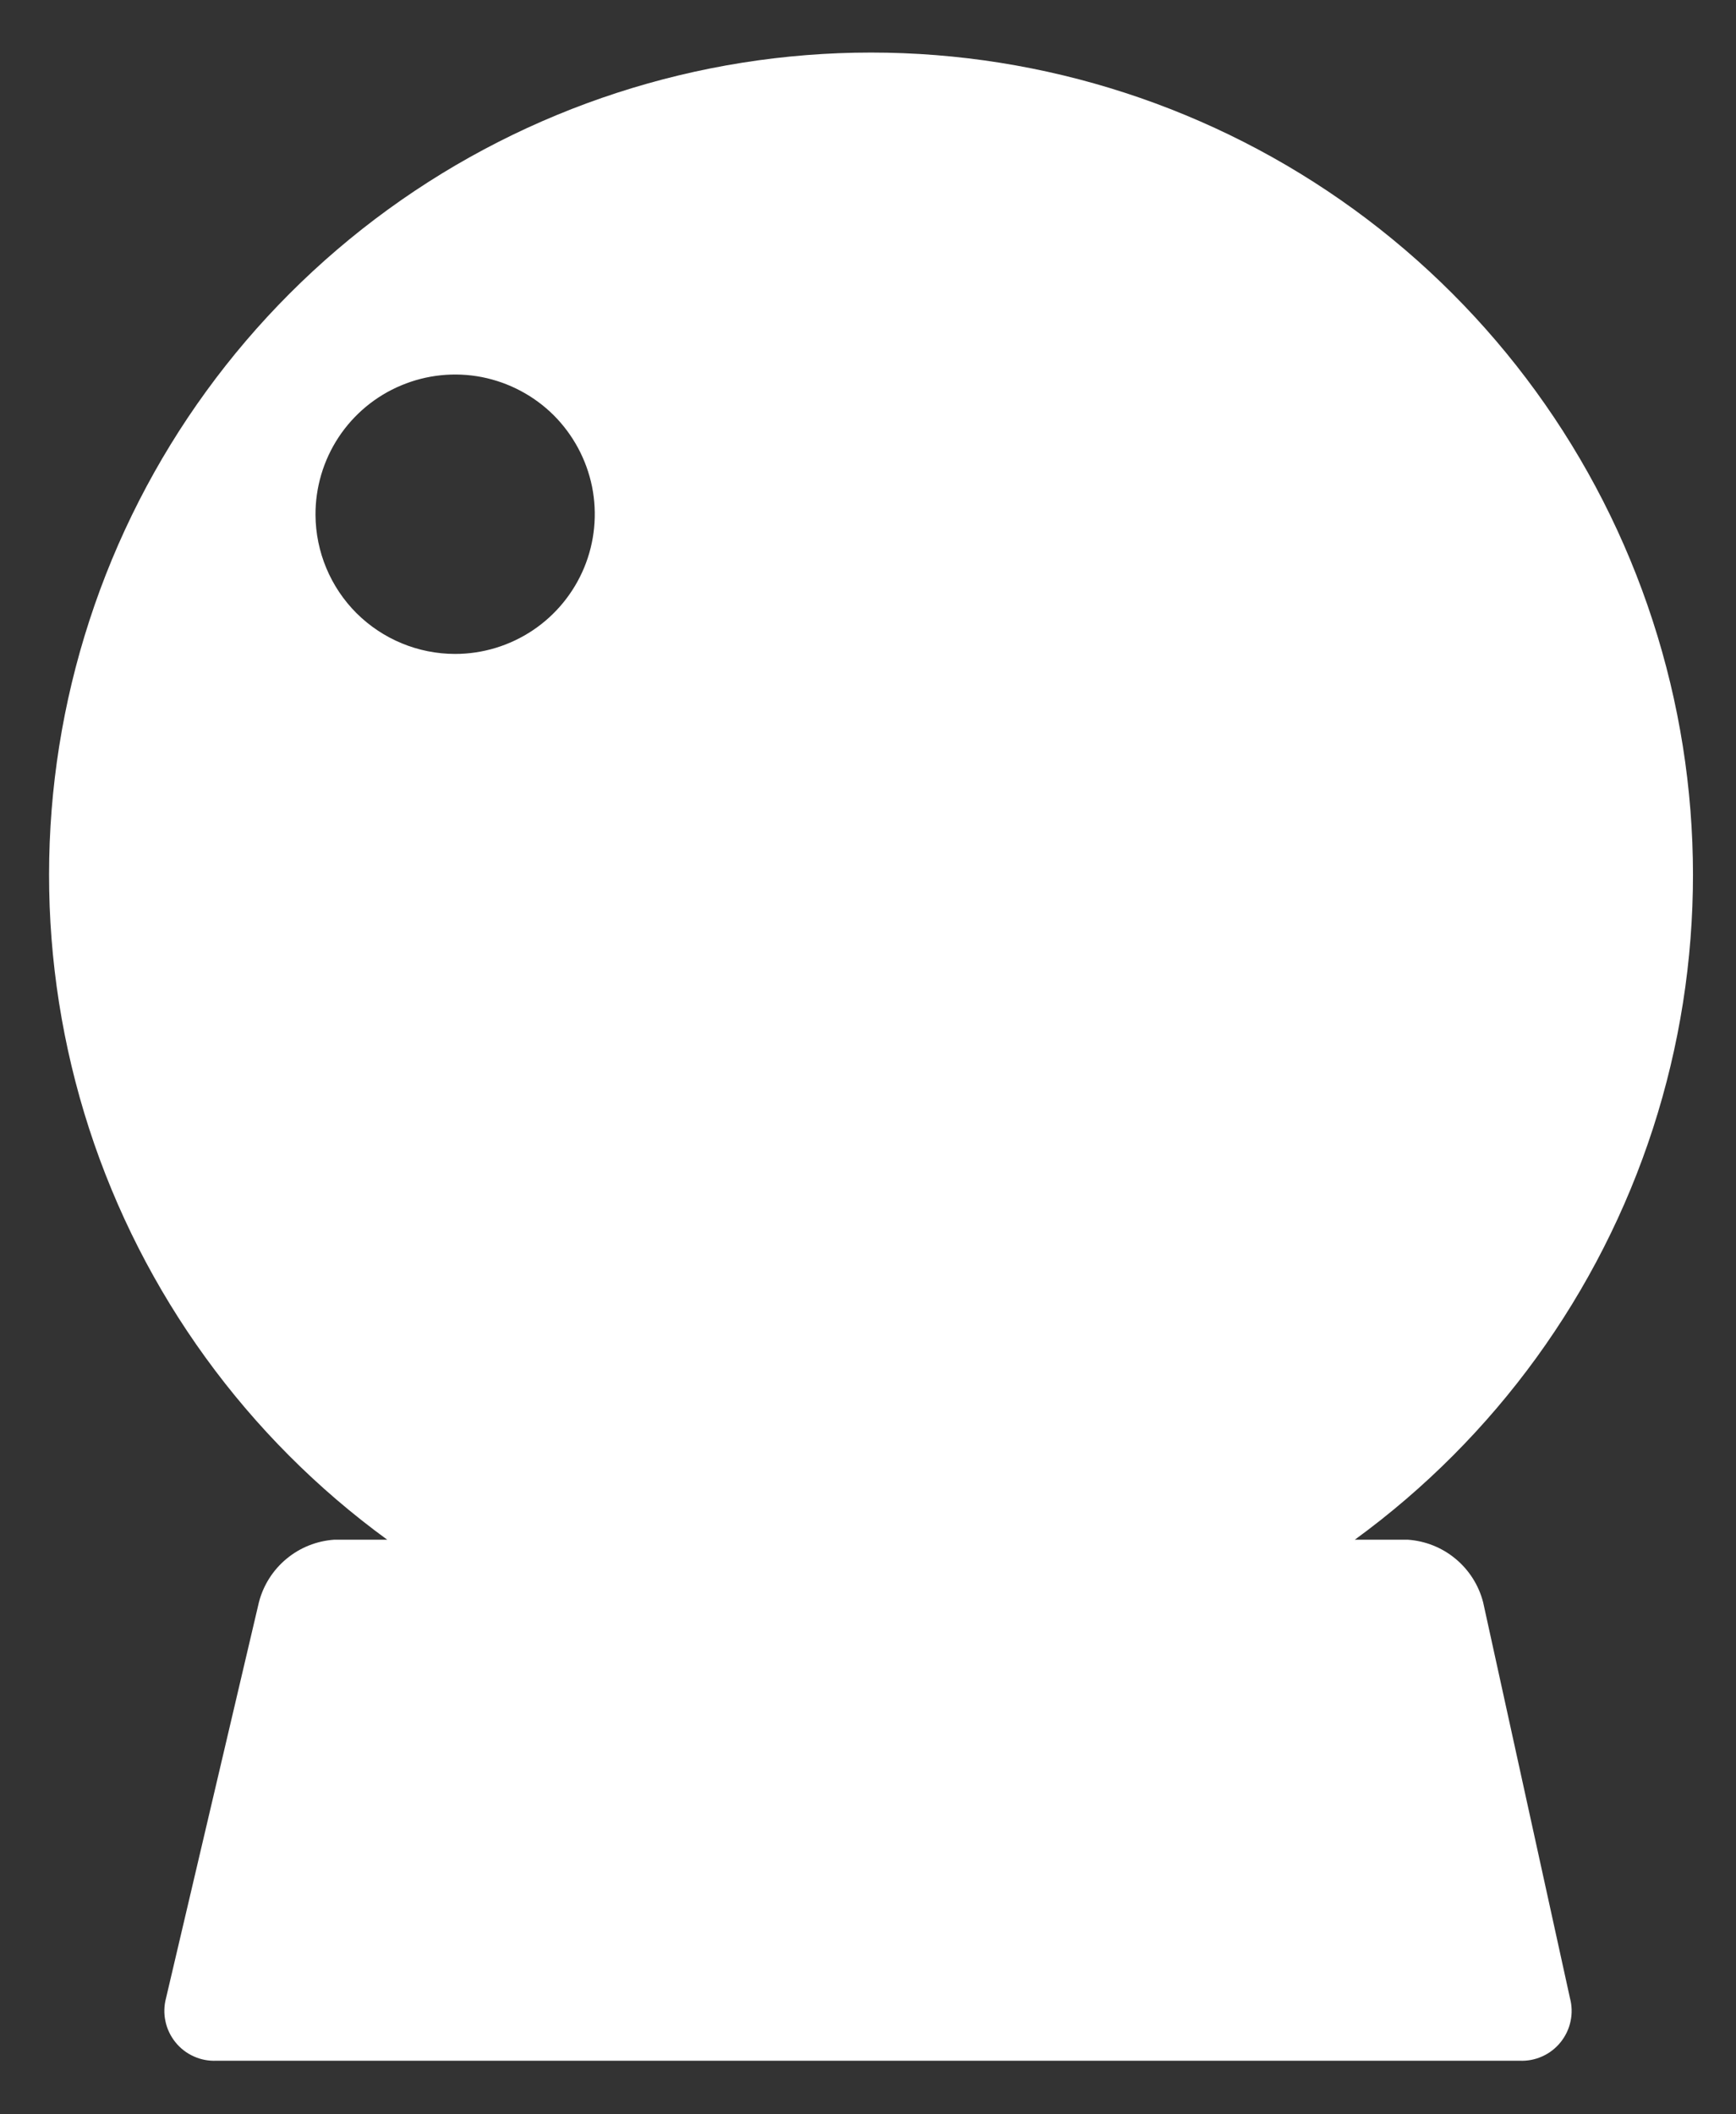 <svg width="23" height="28" viewBox="0 0 23 28" fill="none" xmlns="http://www.w3.org/2000/svg">
<rect x="0" y="0" width="23" height="28" fill="#333333" stroke="none"/>
<path d="M19.65 21.22C19.592 20.994 19.464 20.792 19.284 20.643C19.105 20.494 18.883 20.406 18.65 20.39H17.95C19.808 19.037 21.191 17.13 21.9 14.944C22.608 12.757 22.607 10.402 21.895 8.216C21.184 6.03 19.799 4.125 17.939 2.774C16.079 1.424 13.839 0.696 11.54 0.696C9.241 0.696 7.001 1.424 5.141 2.774C3.281 4.125 1.896 6.03 1.185 8.216C0.473 10.402 0.472 12.757 1.18 14.944C1.889 17.13 3.272 19.037 5.13 20.39H4.43C4.197 20.406 3.975 20.494 3.796 20.643C3.616 20.792 3.488 20.994 3.43 21.22L2.2 26.46C2.173 26.56 2.17 26.666 2.192 26.767C2.213 26.869 2.259 26.964 2.324 27.045C2.389 27.126 2.473 27.191 2.568 27.233C2.663 27.276 2.766 27.295 2.87 27.29H20.13C20.234 27.295 20.337 27.276 20.432 27.233C20.527 27.191 20.611 27.126 20.676 27.045C20.741 26.964 20.787 26.869 20.808 26.767C20.83 26.666 20.827 26.56 20.8 26.46L19.65 21.22ZM4.18 6.82C4.178 6.454 4.285 6.095 4.487 5.789C4.689 5.484 4.977 5.245 5.315 5.104C5.653 4.962 6.025 4.924 6.385 4.994C6.744 5.065 7.075 5.24 7.335 5.498C7.594 5.757 7.771 6.086 7.844 6.445C7.916 6.804 7.88 7.177 7.74 7.516C7.6 7.854 7.363 8.144 7.059 8.347C6.754 8.551 6.396 8.66 6.03 8.66C5.541 8.66 5.072 8.466 4.725 8.122C4.379 7.777 4.183 7.309 4.18 6.82Z" fill="white"/>
</svg>
